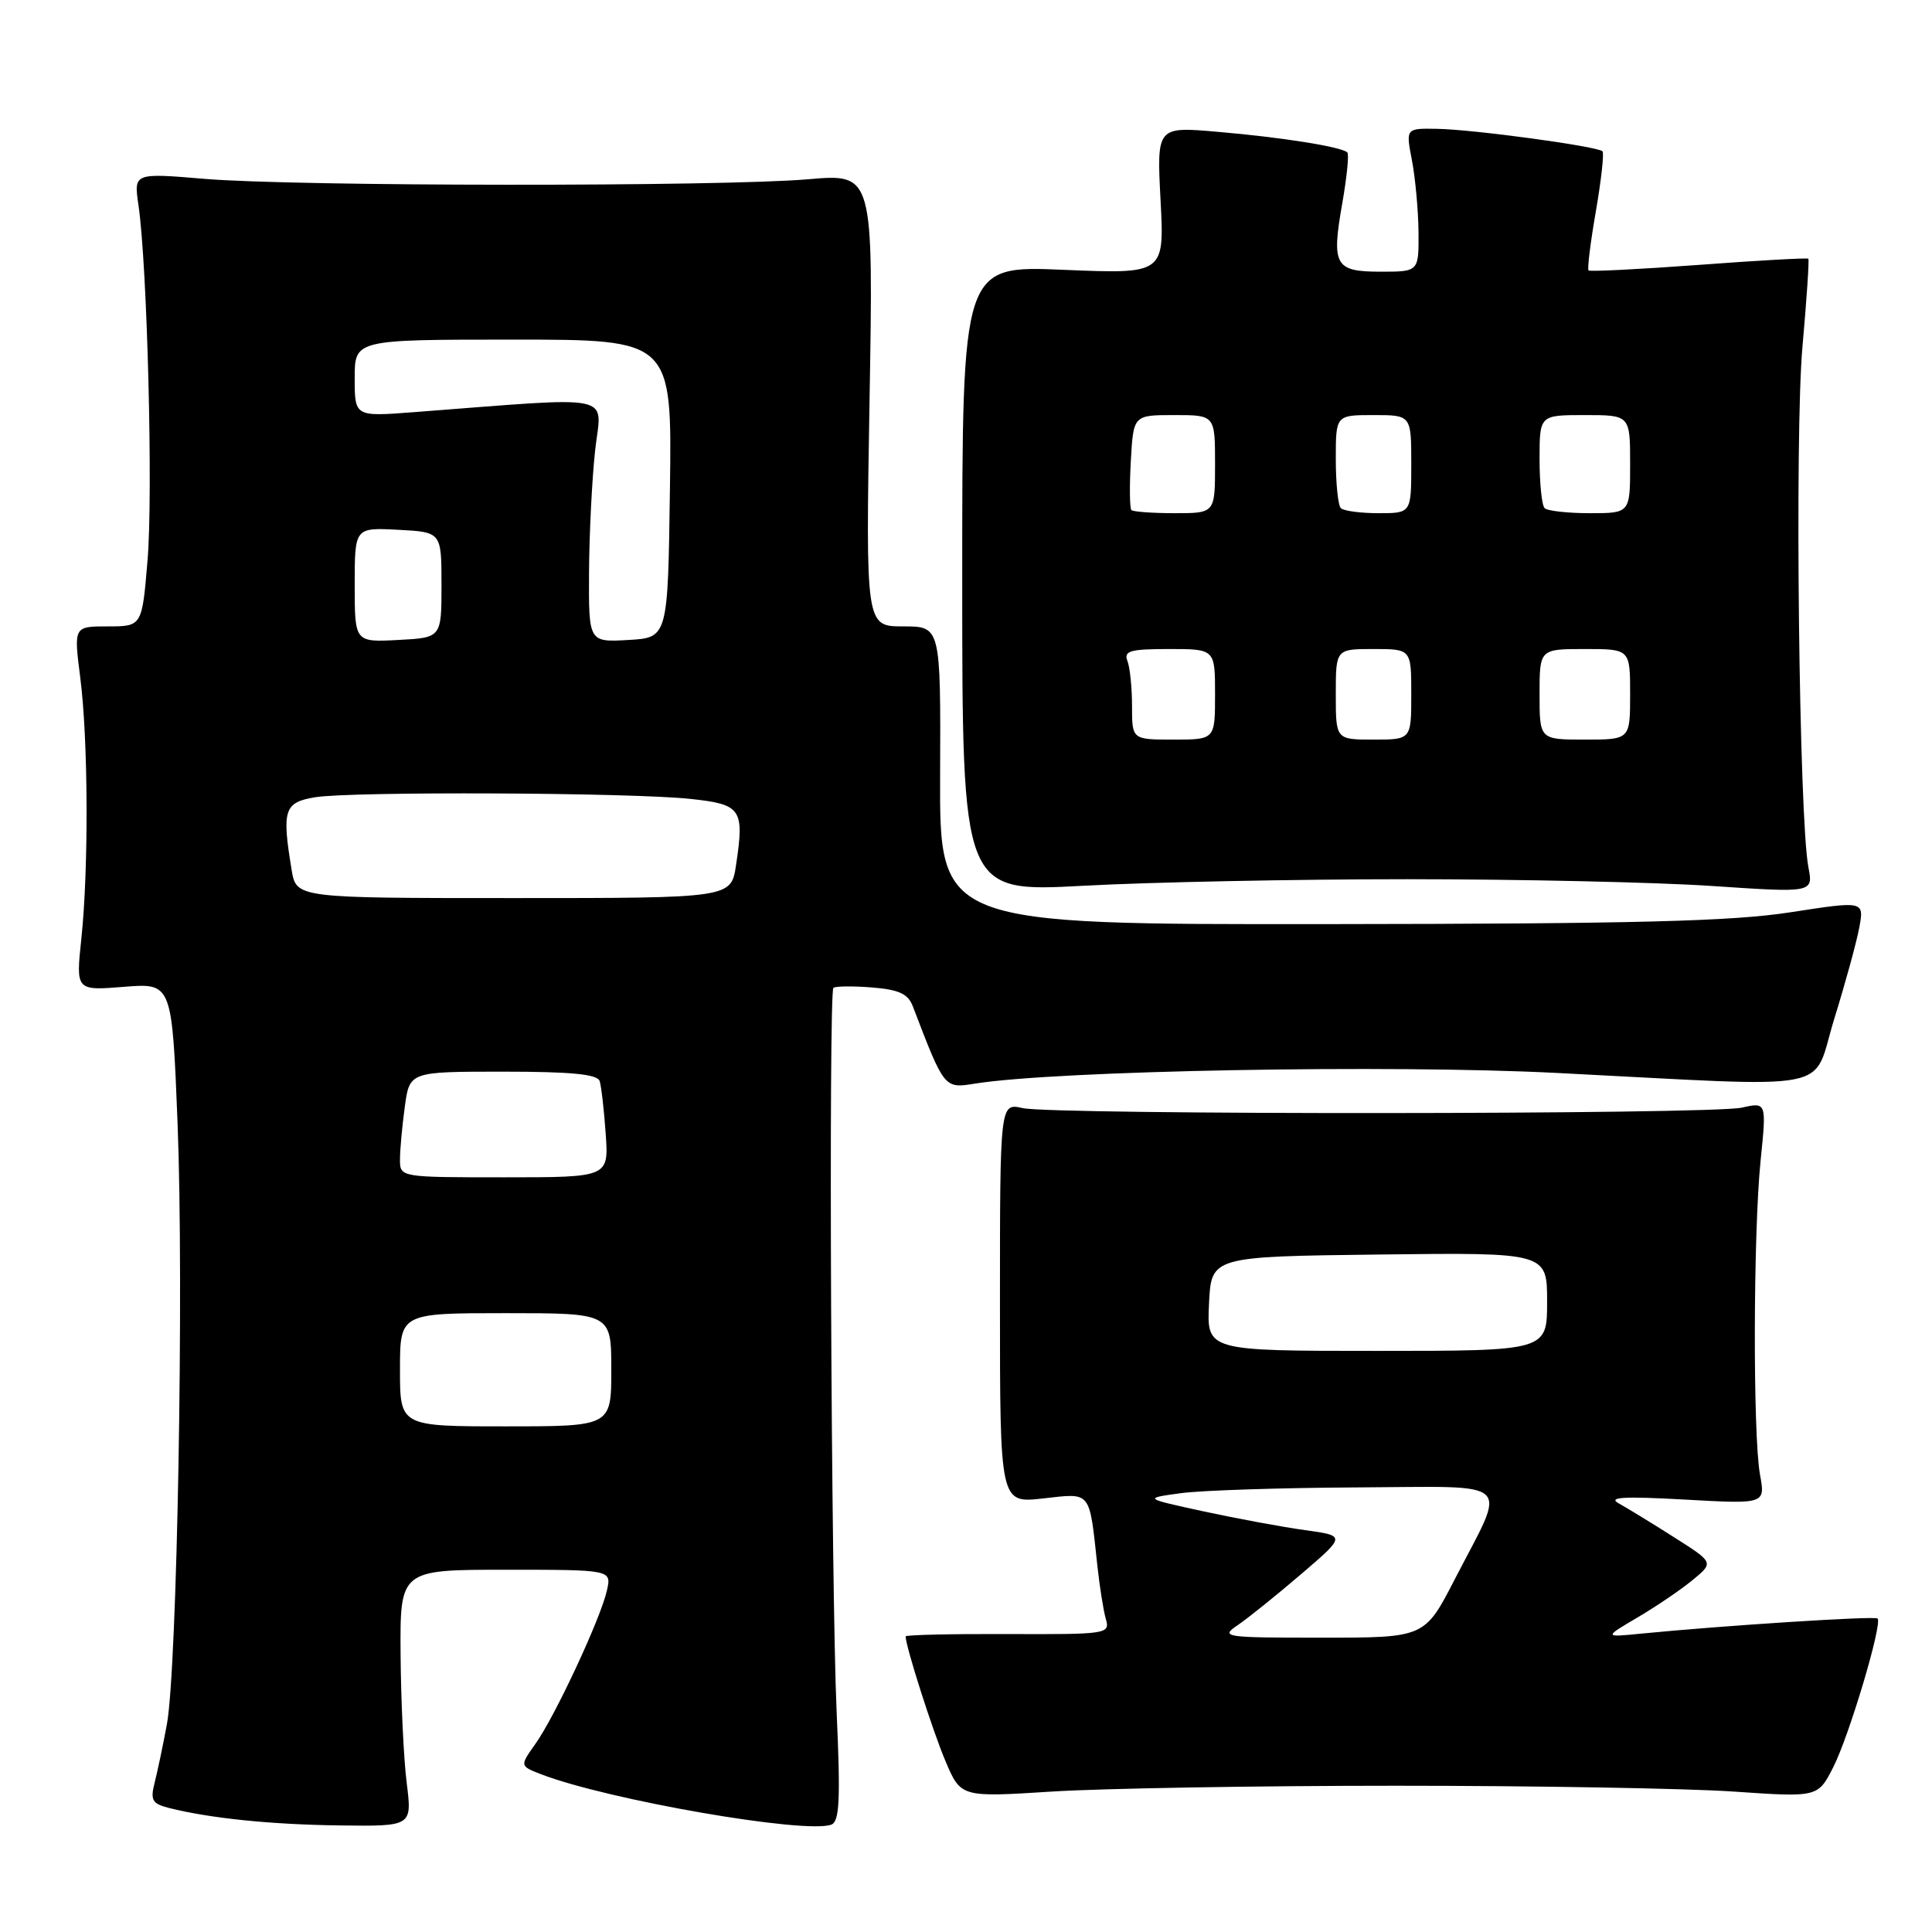 <?xml version="1.0" encoding="UTF-8" standalone="no"?>
<!DOCTYPE svg PUBLIC "-//W3C//DTD SVG 1.1//EN" "http://www.w3.org/Graphics/SVG/1.1/DTD/svg11.dtd" >
<svg xmlns="http://www.w3.org/2000/svg" xmlns:xlink="http://www.w3.org/1999/xlink" version="1.1" viewBox="0 0 256 256">
 <g >
 <path fill="currentColor"
d=" M 53.89 236.25 C 53.49 233.09 53.13 225.44 53.08 219.25 C 53.00 208.00 53.00 208.00 67.02 208.00 C 81.04 208.00 81.04 208.00 80.42 210.75 C 79.60 214.43 73.54 227.44 70.94 231.08 C 68.87 234.00 68.87 234.00 71.68 235.09 C 80.51 238.50 106.78 243.06 110.16 241.77 C 111.24 241.36 111.38 238.45 110.86 226.88 C 110.13 210.46 109.78 131.55 110.43 130.90 C 110.67 130.67 112.95 130.64 115.50 130.84 C 119.13 131.13 120.32 131.68 120.96 133.36 C 125.15 144.30 125.10 144.24 129.22 143.58 C 140.04 141.85 184.13 141.04 206.28 142.17 C 244.14 144.09 239.98 144.90 243.05 135.00 C 244.50 130.32 245.99 124.90 246.36 122.93 C 247.02 119.37 247.02 119.37 237.26 120.88 C 229.52 122.08 216.83 122.41 176.00 122.45 C 124.50 122.50 124.50 122.50 124.57 102.75 C 124.65 83.00 124.65 83.00 119.68 83.00 C 114.71 83.00 114.71 83.00 115.22 53.00 C 115.73 23.01 115.73 23.01 107.11 23.75 C 95.66 24.75 38.97 24.71 27.11 23.70 C 17.72 22.91 17.72 22.91 18.35 27.20 C 19.52 35.24 20.29 65.47 19.55 74.25 C 18.82 83.00 18.82 83.00 14.29 83.00 C 9.77 83.00 9.77 83.00 10.63 89.75 C 11.69 97.97 11.76 115.04 10.78 124.38 C 10.05 131.27 10.05 131.27 16.42 130.76 C 22.79 130.25 22.79 130.25 23.53 148.87 C 24.38 170.39 23.48 221.15 22.11 228.50 C 21.60 231.25 20.87 234.72 20.49 236.21 C 19.90 238.55 20.16 239.00 22.41 239.57 C 27.89 240.94 35.86 241.76 45.05 241.88 C 54.61 242.00 54.61 242.00 53.89 236.25 Z  M 185.00 236.62 C 203.43 236.62 223.53 236.97 229.69 237.39 C 240.88 238.16 240.88 238.16 242.92 234.15 C 245.02 230.04 249.46 215.13 248.79 214.46 C 248.44 214.10 228.26 215.40 217.50 216.46 C 212.50 216.96 212.50 216.96 217.00 214.31 C 219.47 212.86 222.76 210.62 224.30 209.35 C 227.10 207.04 227.10 207.04 221.80 203.68 C 218.89 201.83 215.60 199.82 214.50 199.21 C 212.99 198.38 215.11 198.25 223.21 198.70 C 233.92 199.30 233.92 199.30 233.21 195.40 C 232.26 190.16 232.31 163.39 233.29 153.77 C 234.08 146.03 234.08 146.03 230.79 146.77 C 226.66 147.69 139.57 147.74 135.50 146.83 C 132.50 146.15 132.50 146.15 132.50 172.68 C 132.50 199.20 132.50 199.20 138.22 198.55 C 144.67 197.83 144.32 197.39 145.41 207.50 C 145.71 210.25 146.21 213.42 146.53 214.53 C 147.10 216.51 146.74 216.57 133.56 216.52 C 126.10 216.49 120.00 216.63 120.00 216.83 C 120.00 218.13 123.57 229.32 125.27 233.33 C 127.31 238.16 127.31 238.16 139.41 237.39 C 146.06 236.97 166.57 236.62 185.00 236.62 Z  M 186.50 116.50 C 201.35 116.50 219.52 116.90 226.89 117.40 C 240.27 118.30 240.27 118.30 239.62 114.90 C 238.38 108.40 237.80 57.60 238.83 46.01 C 239.39 39.69 239.75 34.41 239.61 34.28 C 239.48 34.15 232.95 34.51 225.10 35.10 C 217.25 35.68 210.67 36.01 210.49 35.83 C 210.31 35.64 210.74 32.12 211.46 28.00 C 212.17 23.87 212.57 20.30 212.34 20.05 C 211.75 19.40 195.18 17.14 190.38 17.07 C 186.27 17.00 186.27 17.00 187.09 21.25 C 187.54 23.59 187.93 27.86 187.96 30.75 C 188.00 36.00 188.00 36.00 182.97 36.00 C 176.85 36.00 176.40 35.19 177.88 26.82 C 178.47 23.41 178.77 20.44 178.53 20.20 C 177.79 19.46 169.91 18.20 161.38 17.47 C 153.27 16.76 153.27 16.76 153.78 26.54 C 154.29 36.31 154.29 36.31 140.89 35.75 C 127.50 35.19 127.50 35.19 127.50 76.71 C 127.50 118.23 127.50 118.23 143.50 117.37 C 152.30 116.89 171.65 116.50 186.50 116.50 Z  M 53.00 181.50 C 53.00 174.00 53.00 174.00 67.00 174.00 C 81.00 174.00 81.00 174.00 81.00 181.50 C 81.00 189.00 81.00 189.00 67.00 189.00 C 53.00 189.00 53.00 189.00 53.00 181.50 Z  M 53.00 153.64 C 53.00 152.34 53.29 149.19 53.64 146.64 C 54.27 142.00 54.27 142.00 66.67 142.00 C 75.71 142.00 79.17 142.34 79.46 143.25 C 79.68 143.94 80.04 147.09 80.26 150.25 C 80.66 156.00 80.66 156.00 66.83 156.00 C 53.00 156.00 53.00 156.00 53.00 153.64 Z  M 38.64 115.25 C 37.33 107.31 37.65 106.32 41.75 105.64 C 46.53 104.85 83.59 105.01 91.49 105.86 C 98.24 106.58 98.65 107.18 97.53 114.62 C 96.88 119.00 96.88 119.00 68.07 119.00 C 39.26 119.00 39.26 119.00 38.64 115.25 Z  M 47.00 77.50 C 47.00 69.90 47.00 69.90 52.75 70.20 C 58.50 70.50 58.50 70.50 58.50 77.50 C 58.50 84.50 58.50 84.50 52.75 84.80 C 47.00 85.10 47.00 85.10 47.00 77.50 Z  M 78.05 75.80 C 78.08 70.69 78.45 63.42 78.86 59.65 C 79.71 52.02 82.18 52.53 54.75 54.62 C 47.00 55.21 47.00 55.21 47.00 50.10 C 47.00 45.00 47.00 45.00 68.02 45.00 C 89.04 45.00 89.04 45.00 88.77 64.75 C 88.50 84.50 88.50 84.50 83.25 84.80 C 78.00 85.10 78.00 85.10 78.05 75.80 Z  M 164.03 215.32 C 165.39 214.40 169.16 211.36 172.42 208.57 C 178.34 203.50 178.34 203.50 172.92 202.75 C 169.94 202.34 163.90 201.22 159.50 200.27 C 151.50 198.53 151.50 198.53 156.50 197.85 C 159.25 197.48 169.74 197.14 179.82 197.09 C 201.04 196.99 199.73 195.76 192.77 209.25 C 188.78 217.00 188.78 217.00 175.17 217.00 C 162.11 217.00 161.66 216.93 164.03 215.32 Z  M 160.20 172.75 C 160.50 166.50 160.50 166.50 182.75 166.23 C 205.00 165.96 205.00 165.96 205.00 172.48 C 205.00 179.00 205.00 179.00 182.45 179.00 C 159.90 179.00 159.90 179.00 160.20 172.75 Z  M 150.00 93.58 C 150.00 91.15 149.73 88.45 149.39 87.58 C 148.88 86.25 149.74 86.00 154.89 86.00 C 161.00 86.00 161.00 86.00 161.00 92.00 C 161.00 98.00 161.00 98.00 155.50 98.00 C 150.00 98.00 150.00 98.00 150.00 93.58 Z  M 177.00 92.00 C 177.00 86.00 177.00 86.00 182.00 86.00 C 187.00 86.00 187.00 86.00 187.00 92.00 C 187.00 98.00 187.00 98.00 182.00 98.00 C 177.00 98.00 177.00 98.00 177.00 92.00 Z  M 204.00 92.00 C 204.00 86.00 204.00 86.00 210.00 86.00 C 216.00 86.00 216.00 86.00 216.00 92.00 C 216.00 98.00 216.00 98.00 210.00 98.00 C 204.00 98.00 204.00 98.00 204.00 92.00 Z  M 149.92 67.59 C 149.69 67.36 149.65 64.43 149.84 61.09 C 150.18 55.00 150.18 55.00 155.59 55.00 C 161.00 55.00 161.00 55.00 161.00 61.50 C 161.00 68.00 161.00 68.00 155.67 68.00 C 152.73 68.00 150.15 67.81 149.92 67.59 Z  M 177.67 67.33 C 177.30 66.97 177.00 64.04 177.00 60.83 C 177.00 55.00 177.00 55.00 182.00 55.00 C 187.00 55.00 187.00 55.00 187.00 61.50 C 187.00 68.00 187.00 68.00 182.67 68.00 C 180.28 68.00 178.03 67.70 177.67 67.33 Z  M 204.67 67.33 C 204.30 66.97 204.00 64.04 204.00 60.83 C 204.00 55.00 204.00 55.00 210.00 55.00 C 216.00 55.00 216.00 55.00 216.00 61.50 C 216.00 68.00 216.00 68.00 210.67 68.00 C 207.73 68.00 205.03 67.70 204.67 67.33 Z "/>
</g>
</svg>
